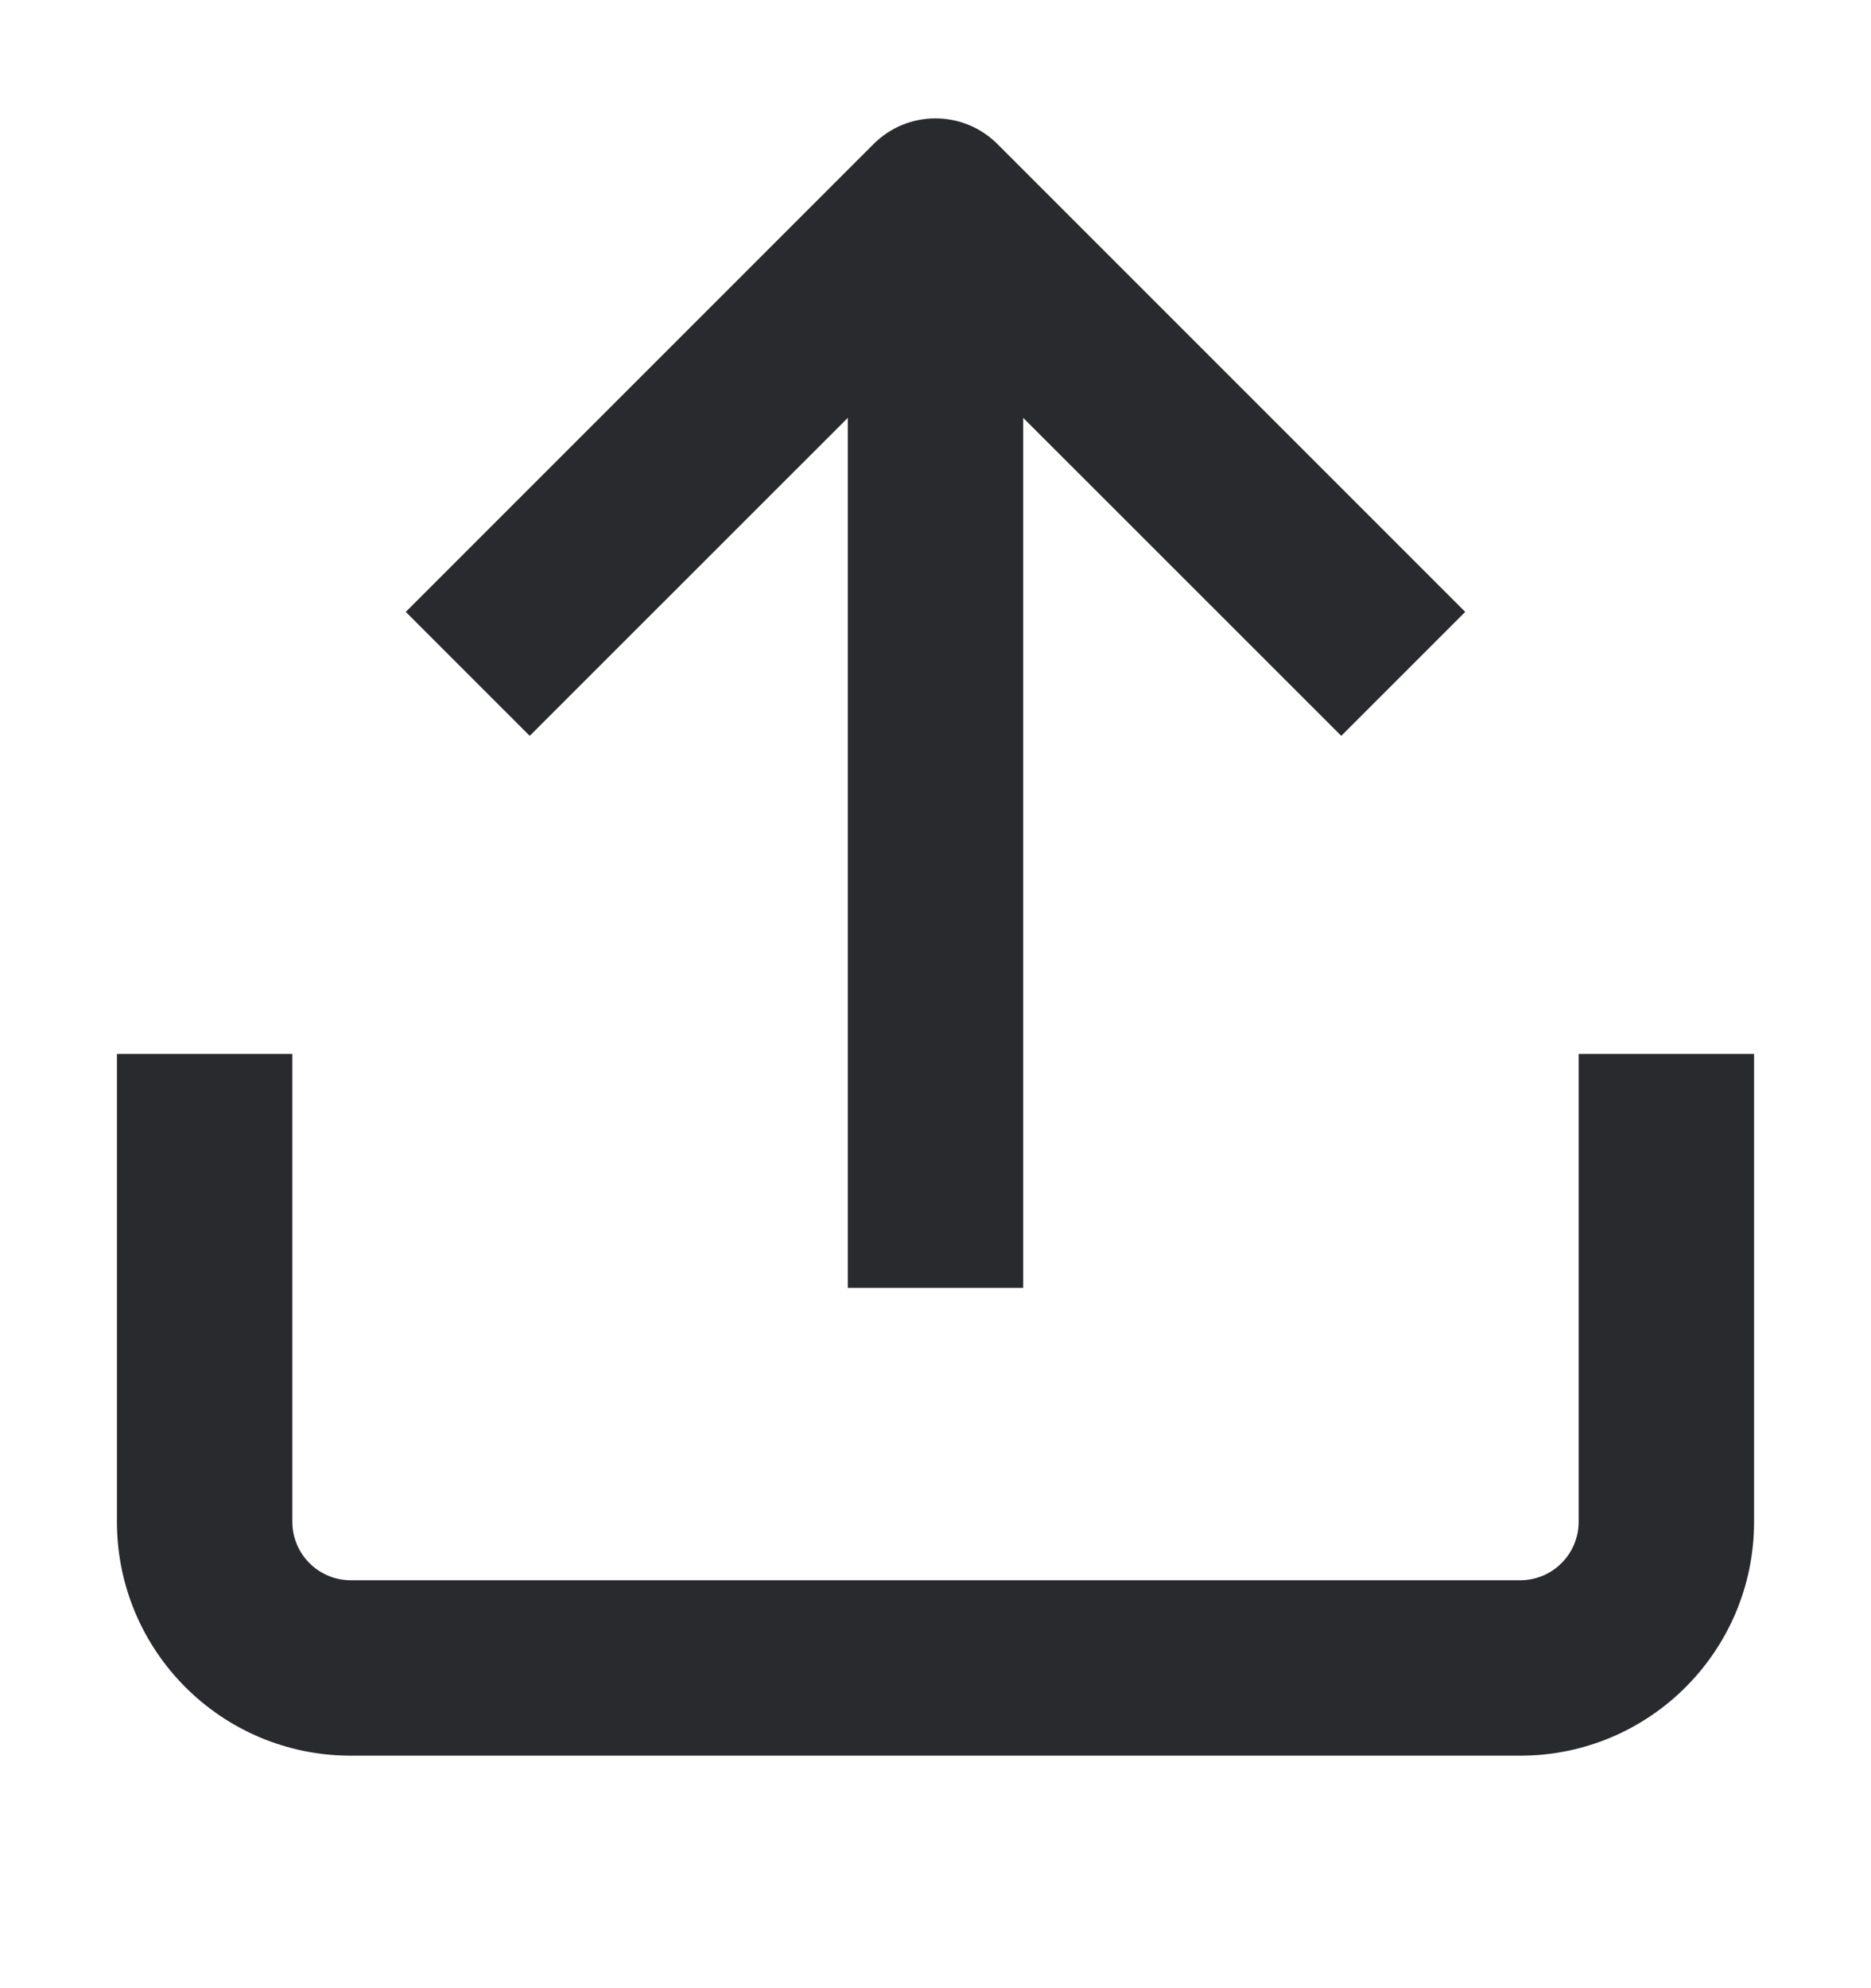 <svg width="16" height="17" viewBox="0 0 16 17" fill="none" xmlns="http://www.w3.org/2000/svg">
<path fill-rule="evenodd" clip-rule="evenodd" d="M7.47 1.232C7.762 0.939 8.237 0.939 8.53 1.232L12.53 5.232L11.47 6.292L8.75 3.573V11.012H7.25V3.573L4.53 6.292L3.47 5.232L7.47 1.232ZM1 13.012V9.012H2.5V13.012C2.5 13.288 2.724 13.512 3 13.512H13C13.276 13.512 13.5 13.288 13.5 13.012V9.012H15V13.012C15 14.117 14.105 15.012 13 15.012H3C1.895 15.012 1 14.117 1 13.012Z" fill="#292A2E"/>
</svg>
